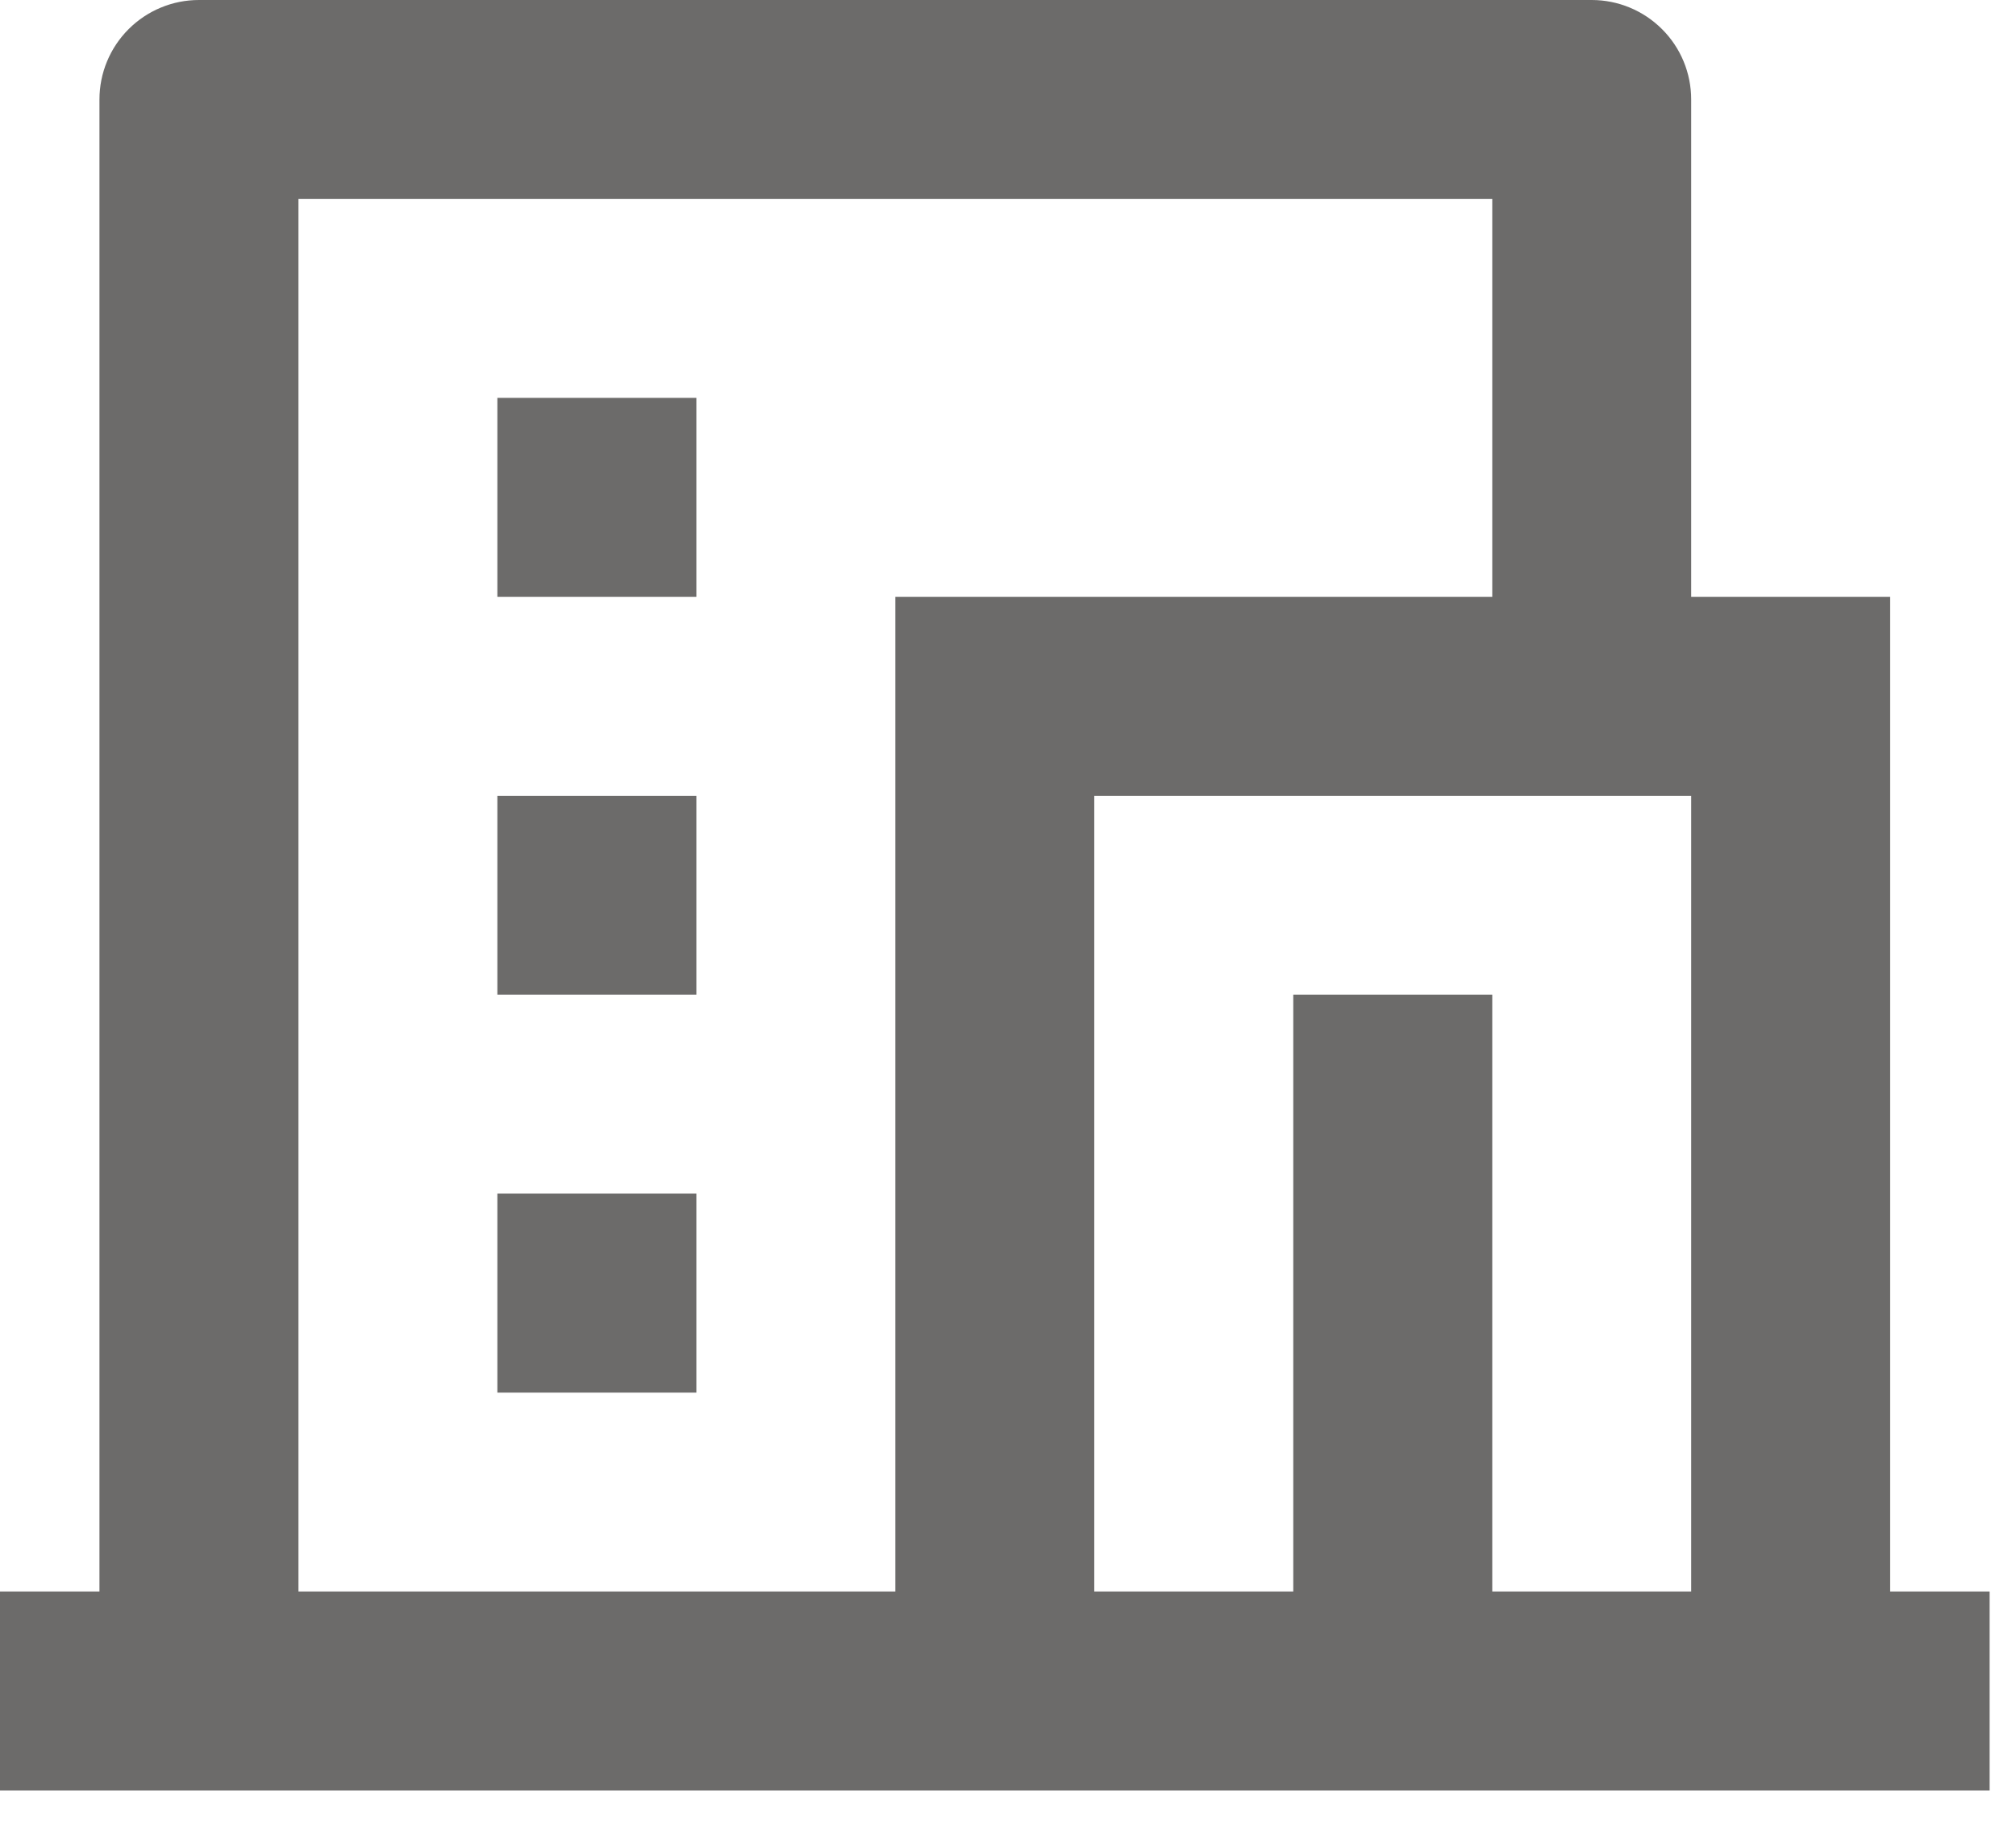 <svg width="24" height="22" viewBox="0 0 24 22" fill="none" xmlns="http://www.w3.org/2000/svg">
<path d="M23.686 21.318H-0L-0 18.949H1.184V1.184C1.184 0.87 1.309 0.569 1.531 0.347C1.753 0.125 2.054 0 2.368 0L18.949 0C19.263 0 19.564 0.125 19.786 0.347C20.009 0.569 20.133 0.87 20.133 1.184V7.106H22.502V18.949H23.686V21.318ZM17.765 18.949H20.133V9.475H13.027V18.949H15.396V11.843H17.765V18.949ZM17.765 7.106V2.369H3.553V18.949H10.659V7.106H17.765ZM5.921 9.475H8.29V11.843H5.921V9.475ZM5.921 14.212H8.29V16.581H5.921V14.212ZM5.921 4.737H8.29V7.106H5.921V4.737Z" fill="#6C6B6A"/>
</svg>
